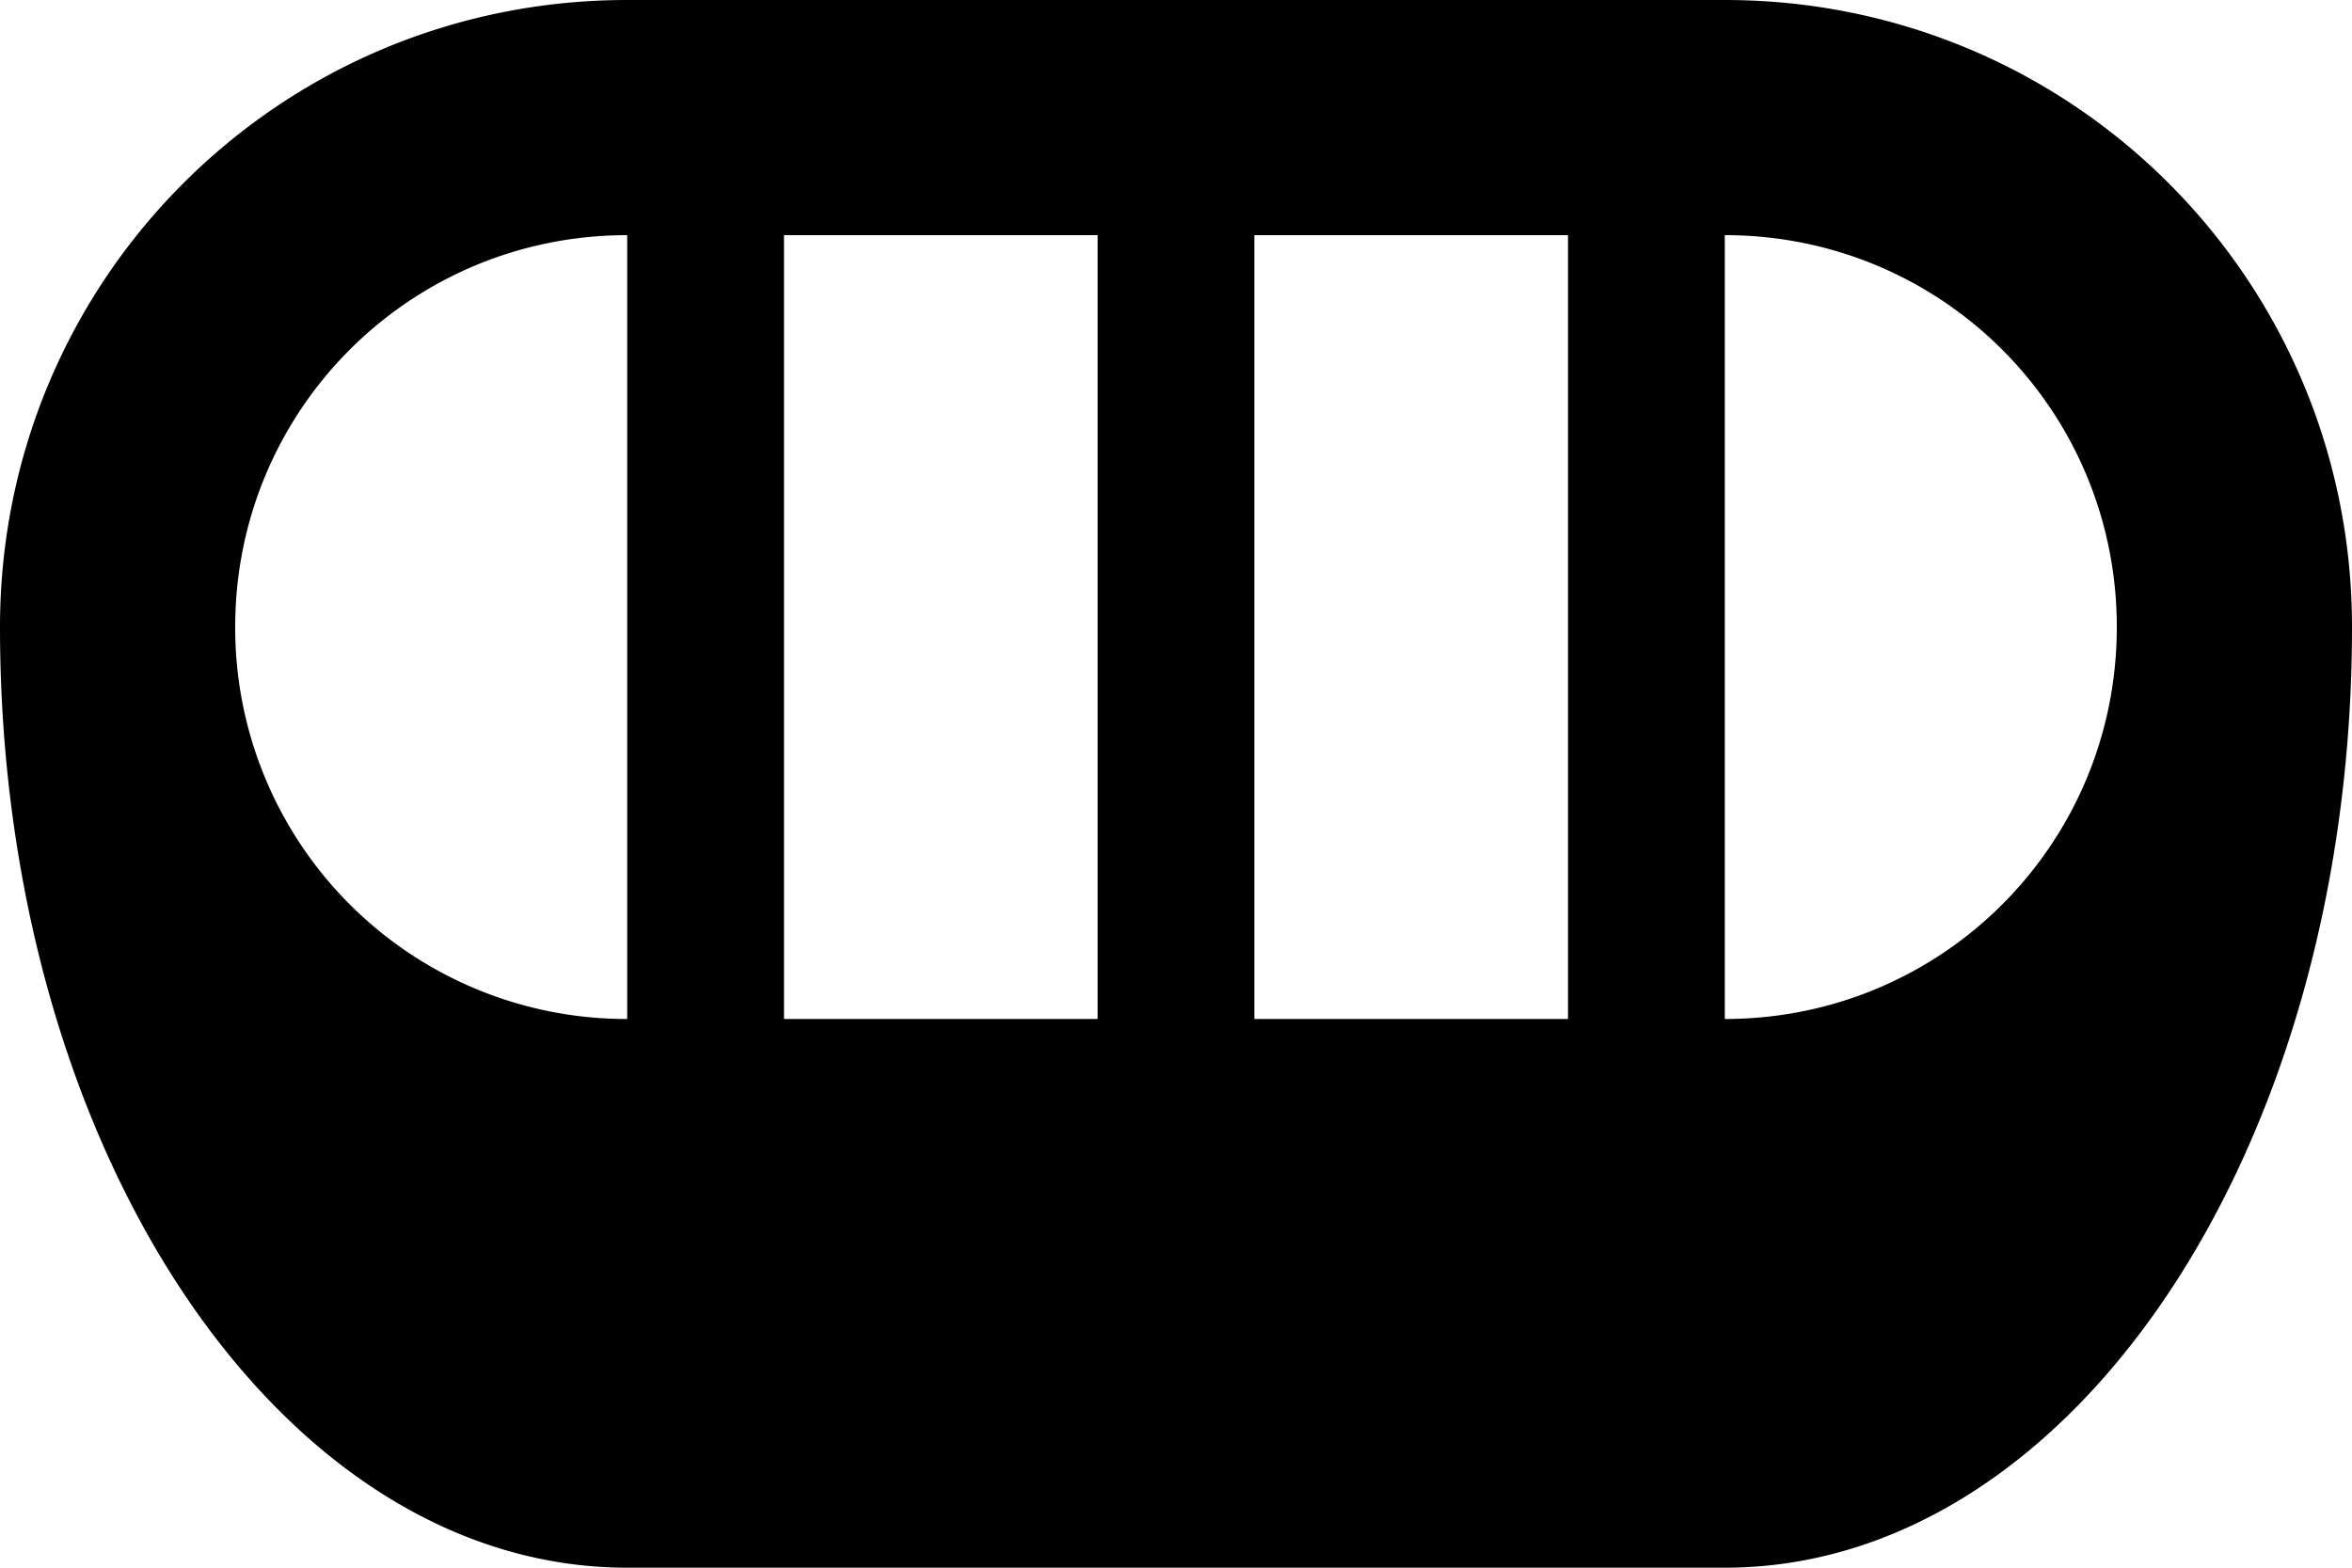 <svg xmlns="http://www.w3.org/2000/svg" version="1.0" width="15" height="10"><path d="M4 0C1.784 0 0 1.784 0 4c0 3.324 1.784 6 4 6h7c2.216 0 4-2.676 4-6 0-2.216-1.784-4-4-4H4zm0 1.5v5A2.495 2.495 0 0 1 1.5 4c0-1.385 1.115-2.5 2.5-2.5zm1 0h2v5H5v-5zm3 0h2v5H8v-5zm3 0c1.385 0 2.5 1.115 2.5 2.5S12.385 6.5 11 6.5v-5z"/></svg>